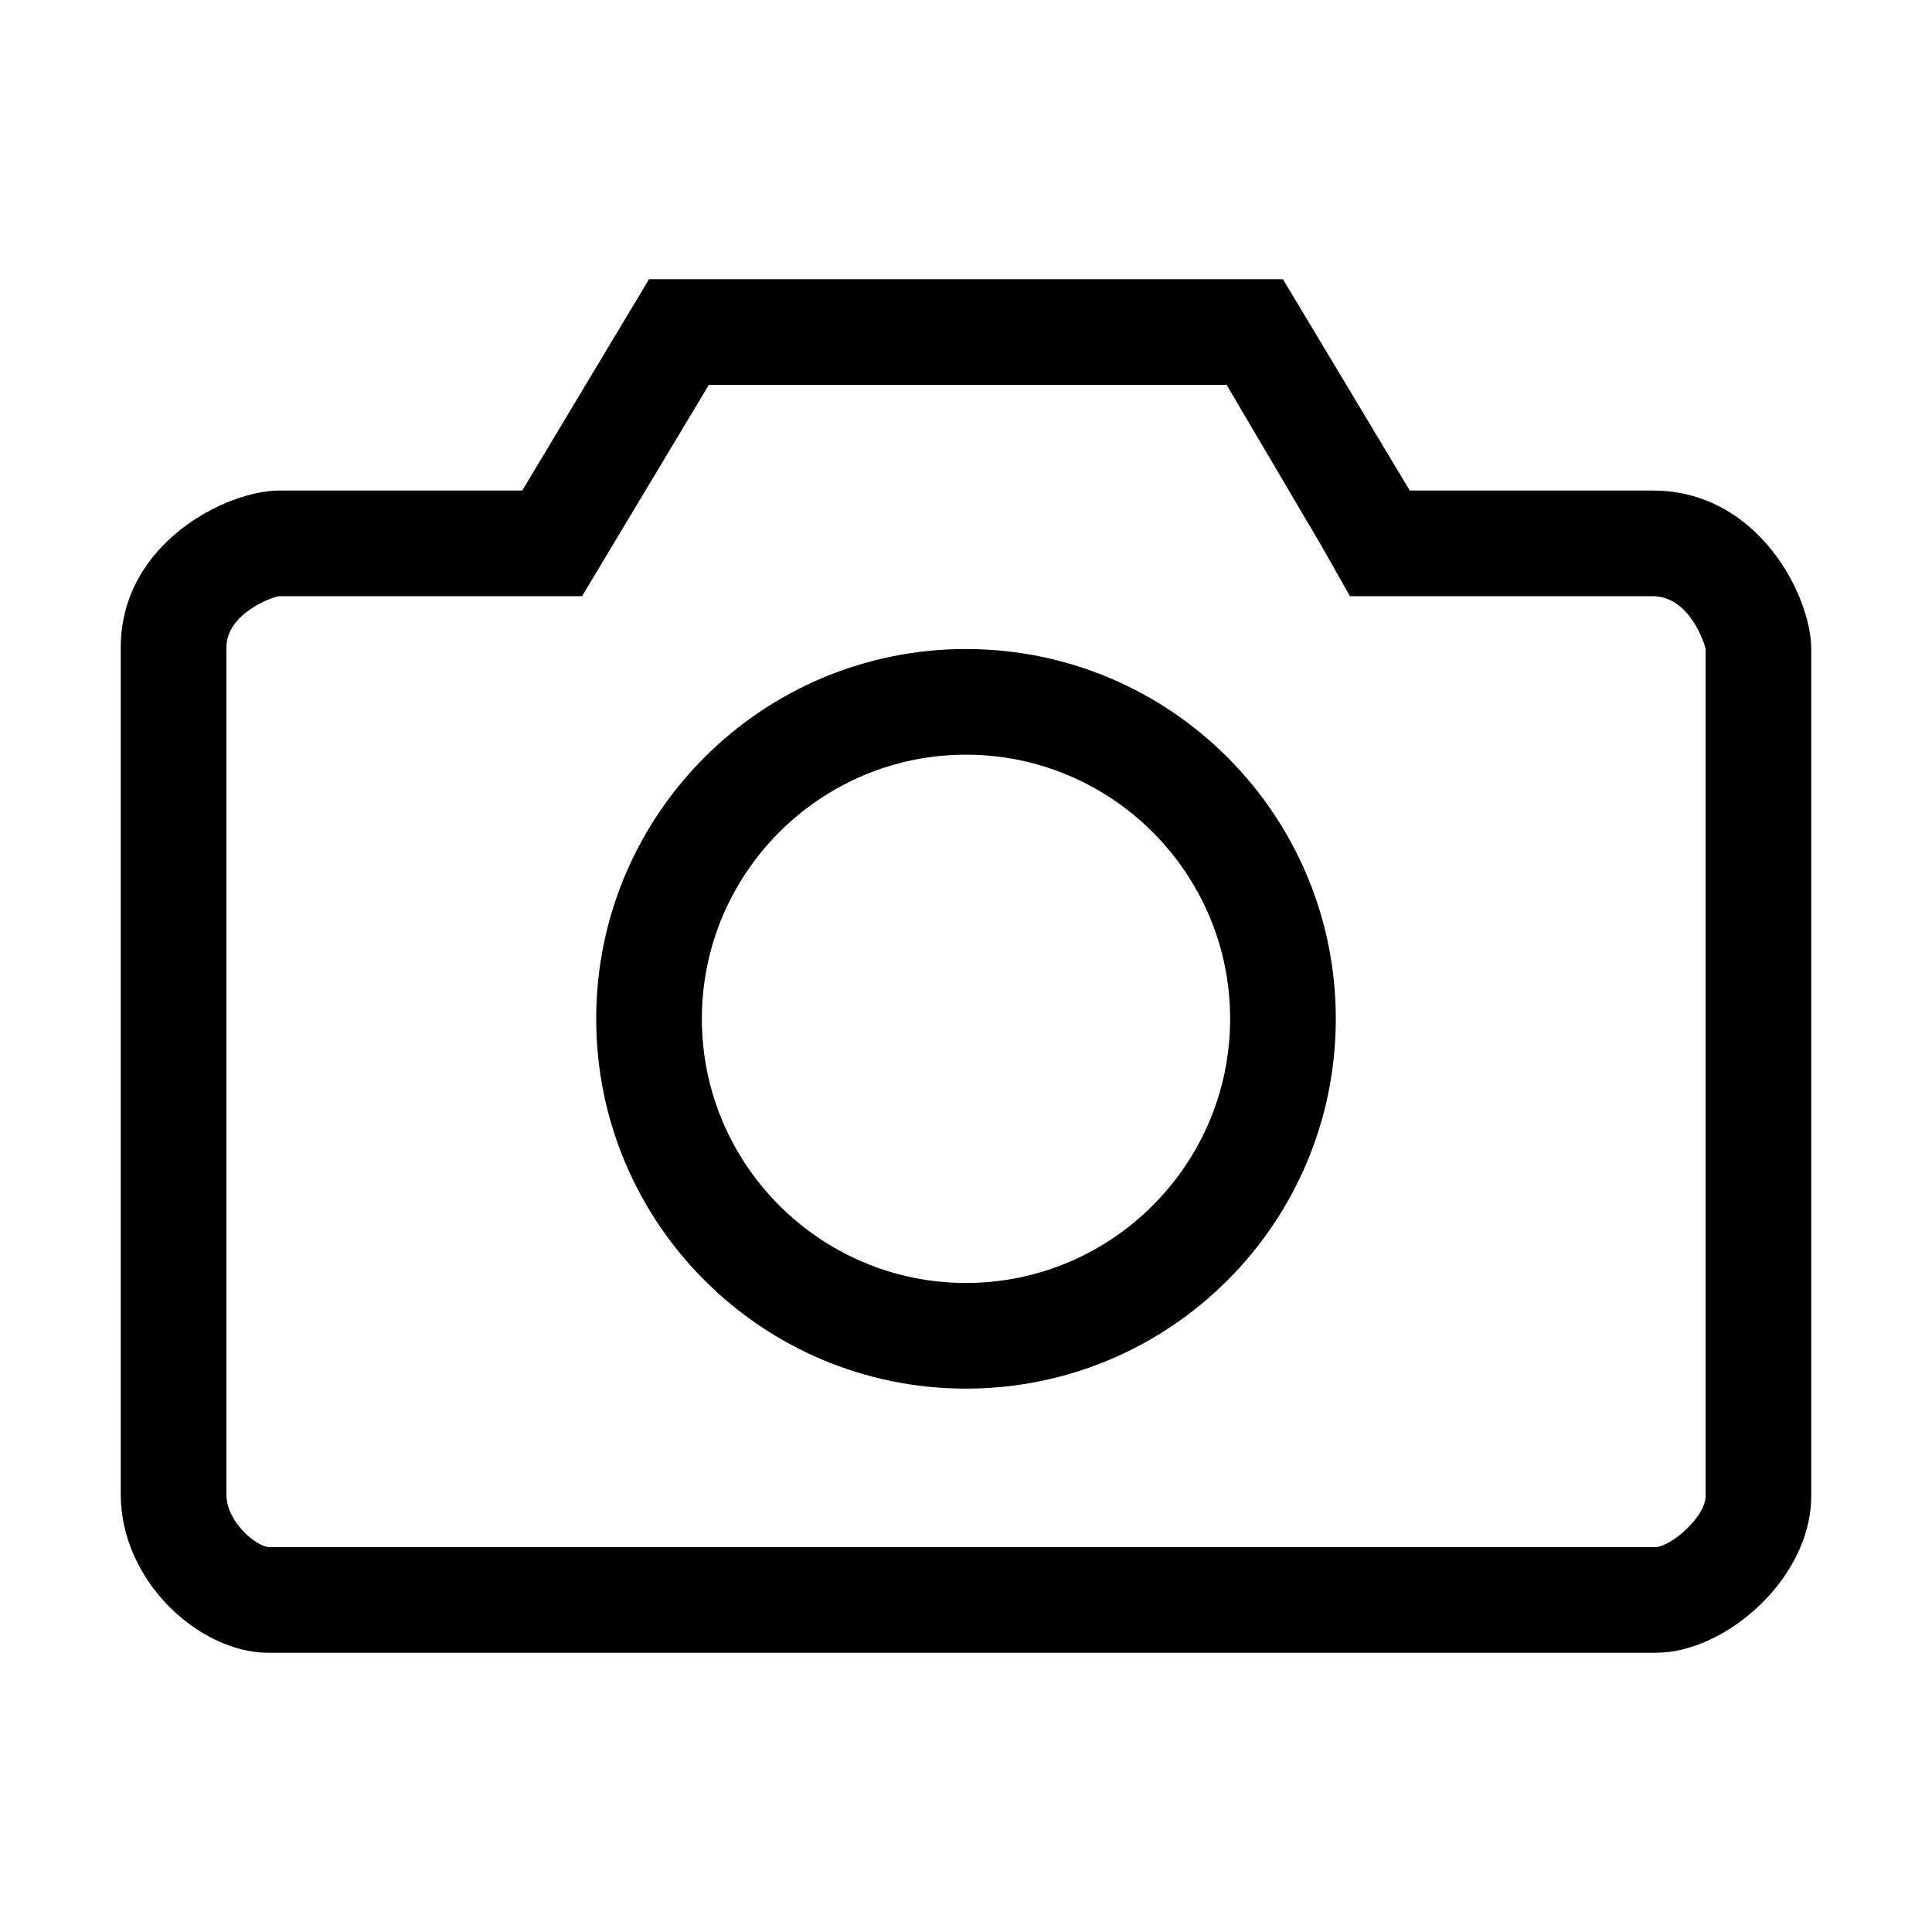 <?xml version="1.0" standalone="no"?><!DOCTYPE svg PUBLIC "-//W3C//DTD SVG 1.1//EN" "http://www.w3.org/Graphics/SVG/1.1/DTD/svg11.dtd"><svg t="1502693862038" class="icon" style="" viewBox="0 0 1024 1024" version="1.1" xmlns="http://www.w3.org/2000/svg" p-id="3052" xmlns:xlink="http://www.w3.org/1999/xlink" width="200" height="200"><defs><style type="text/css"></style></defs><path d="M875.998 259.999l-128.79 0-67.21-112L343.999 147.999l-67.197 112L148 259.999c-28 0-84 28-84 83.125l0 448.874c0 46.37 42 84 78.162 84l735.586 0c36.75 0 82.25-39.38 82.25-83.13L959.998 343.999C959.998 315.999 931.998 259.999 875.998 259.999zM903.998 792.873c0 11.045-17.91 26.495-26.25 27.125L142.327 819.998c-6.482-0.52-22.327-13.15-22.327-28L120 343.124c0-17.747 23.83-26.688 28-27.125l128.802 0 31.705 0 16.313-27.207L375.704 204l274.434 0 49.985 84.82 15.395 27.18 31.69 0 128.79 0c19.74 0 27.73 25.785 28 28L903.998 792.873 903.998 792.873zM511.999 343.999c-108.252 0-196 87.745-196 196 0 108.25 87.747 196 196 196 108.255 0 196-87.75 196-196C707.998 431.744 620.253 343.999 511.999 343.999zM511.999 679.998c-77.19 0-140-62.81-140-140 0-77.192 62.81-140 140-140 77.19 0 140 62.807 140 140C651.998 617.188 589.188 679.998 511.999 679.998z" p-id="3053"></path></svg>
